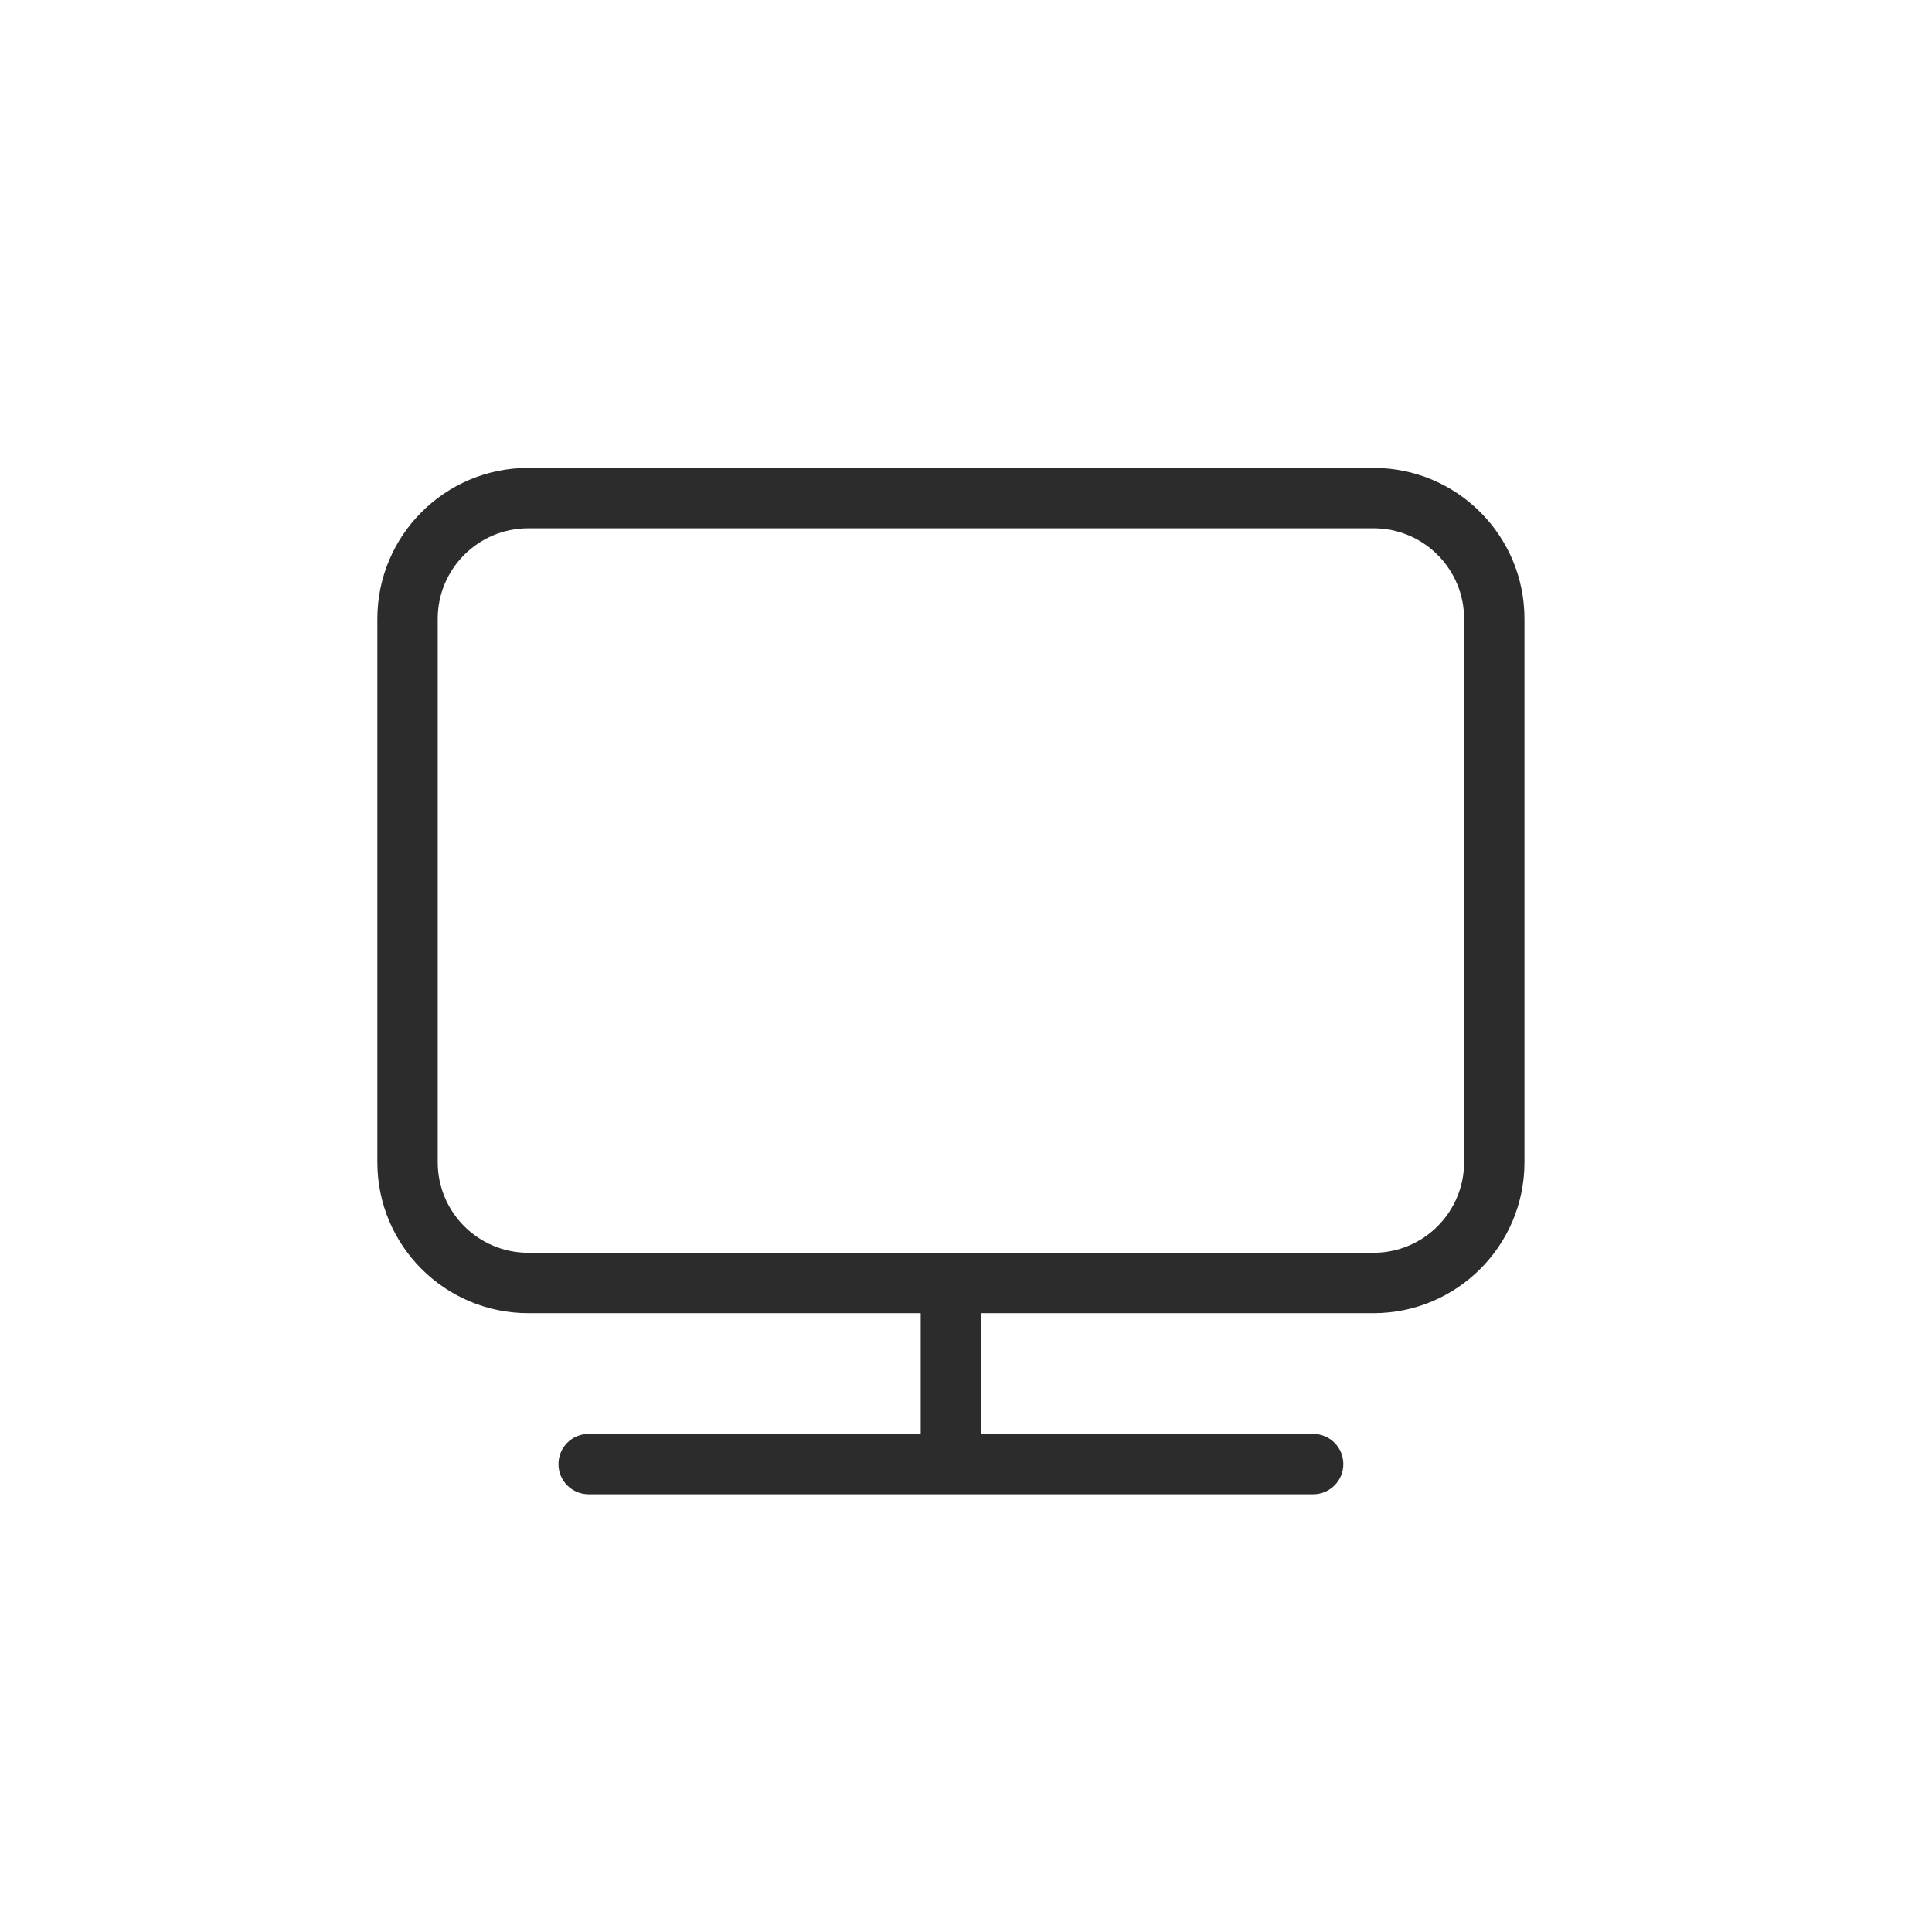 <svg t="1551952452759" class="icon" viewBox="0 0 1024 1024" version="1.1" xmlns="http://www.w3.org/2000/svg" p-id="1621" height="24" width="24"><path d="M728 248l-448 0c-44.192 0-80 35.808-80 80l0 288c0 44.192 35.808 80 80 80l208 0 0 64-176 0c-8.848 0-16 7.152-16 16s7.152 16 16 16l384 0c8.848 0 16-7.152 16-16s-7.152-16-16-16l-176 0 0-64 208 0c44.192 0 80-35.808 80-80l0-288C808 283.808 772.192 248 728 248zM776 616c0 26.496-21.488 48-48 48l-448 0c-26.512 0-48-21.504-48-48l0-288c0-26.512 21.488-48 48-48l448 0c26.512 0 48 21.488 48 48L776 616z" p-id="1622" fill="#2c2c2c"></path></svg>